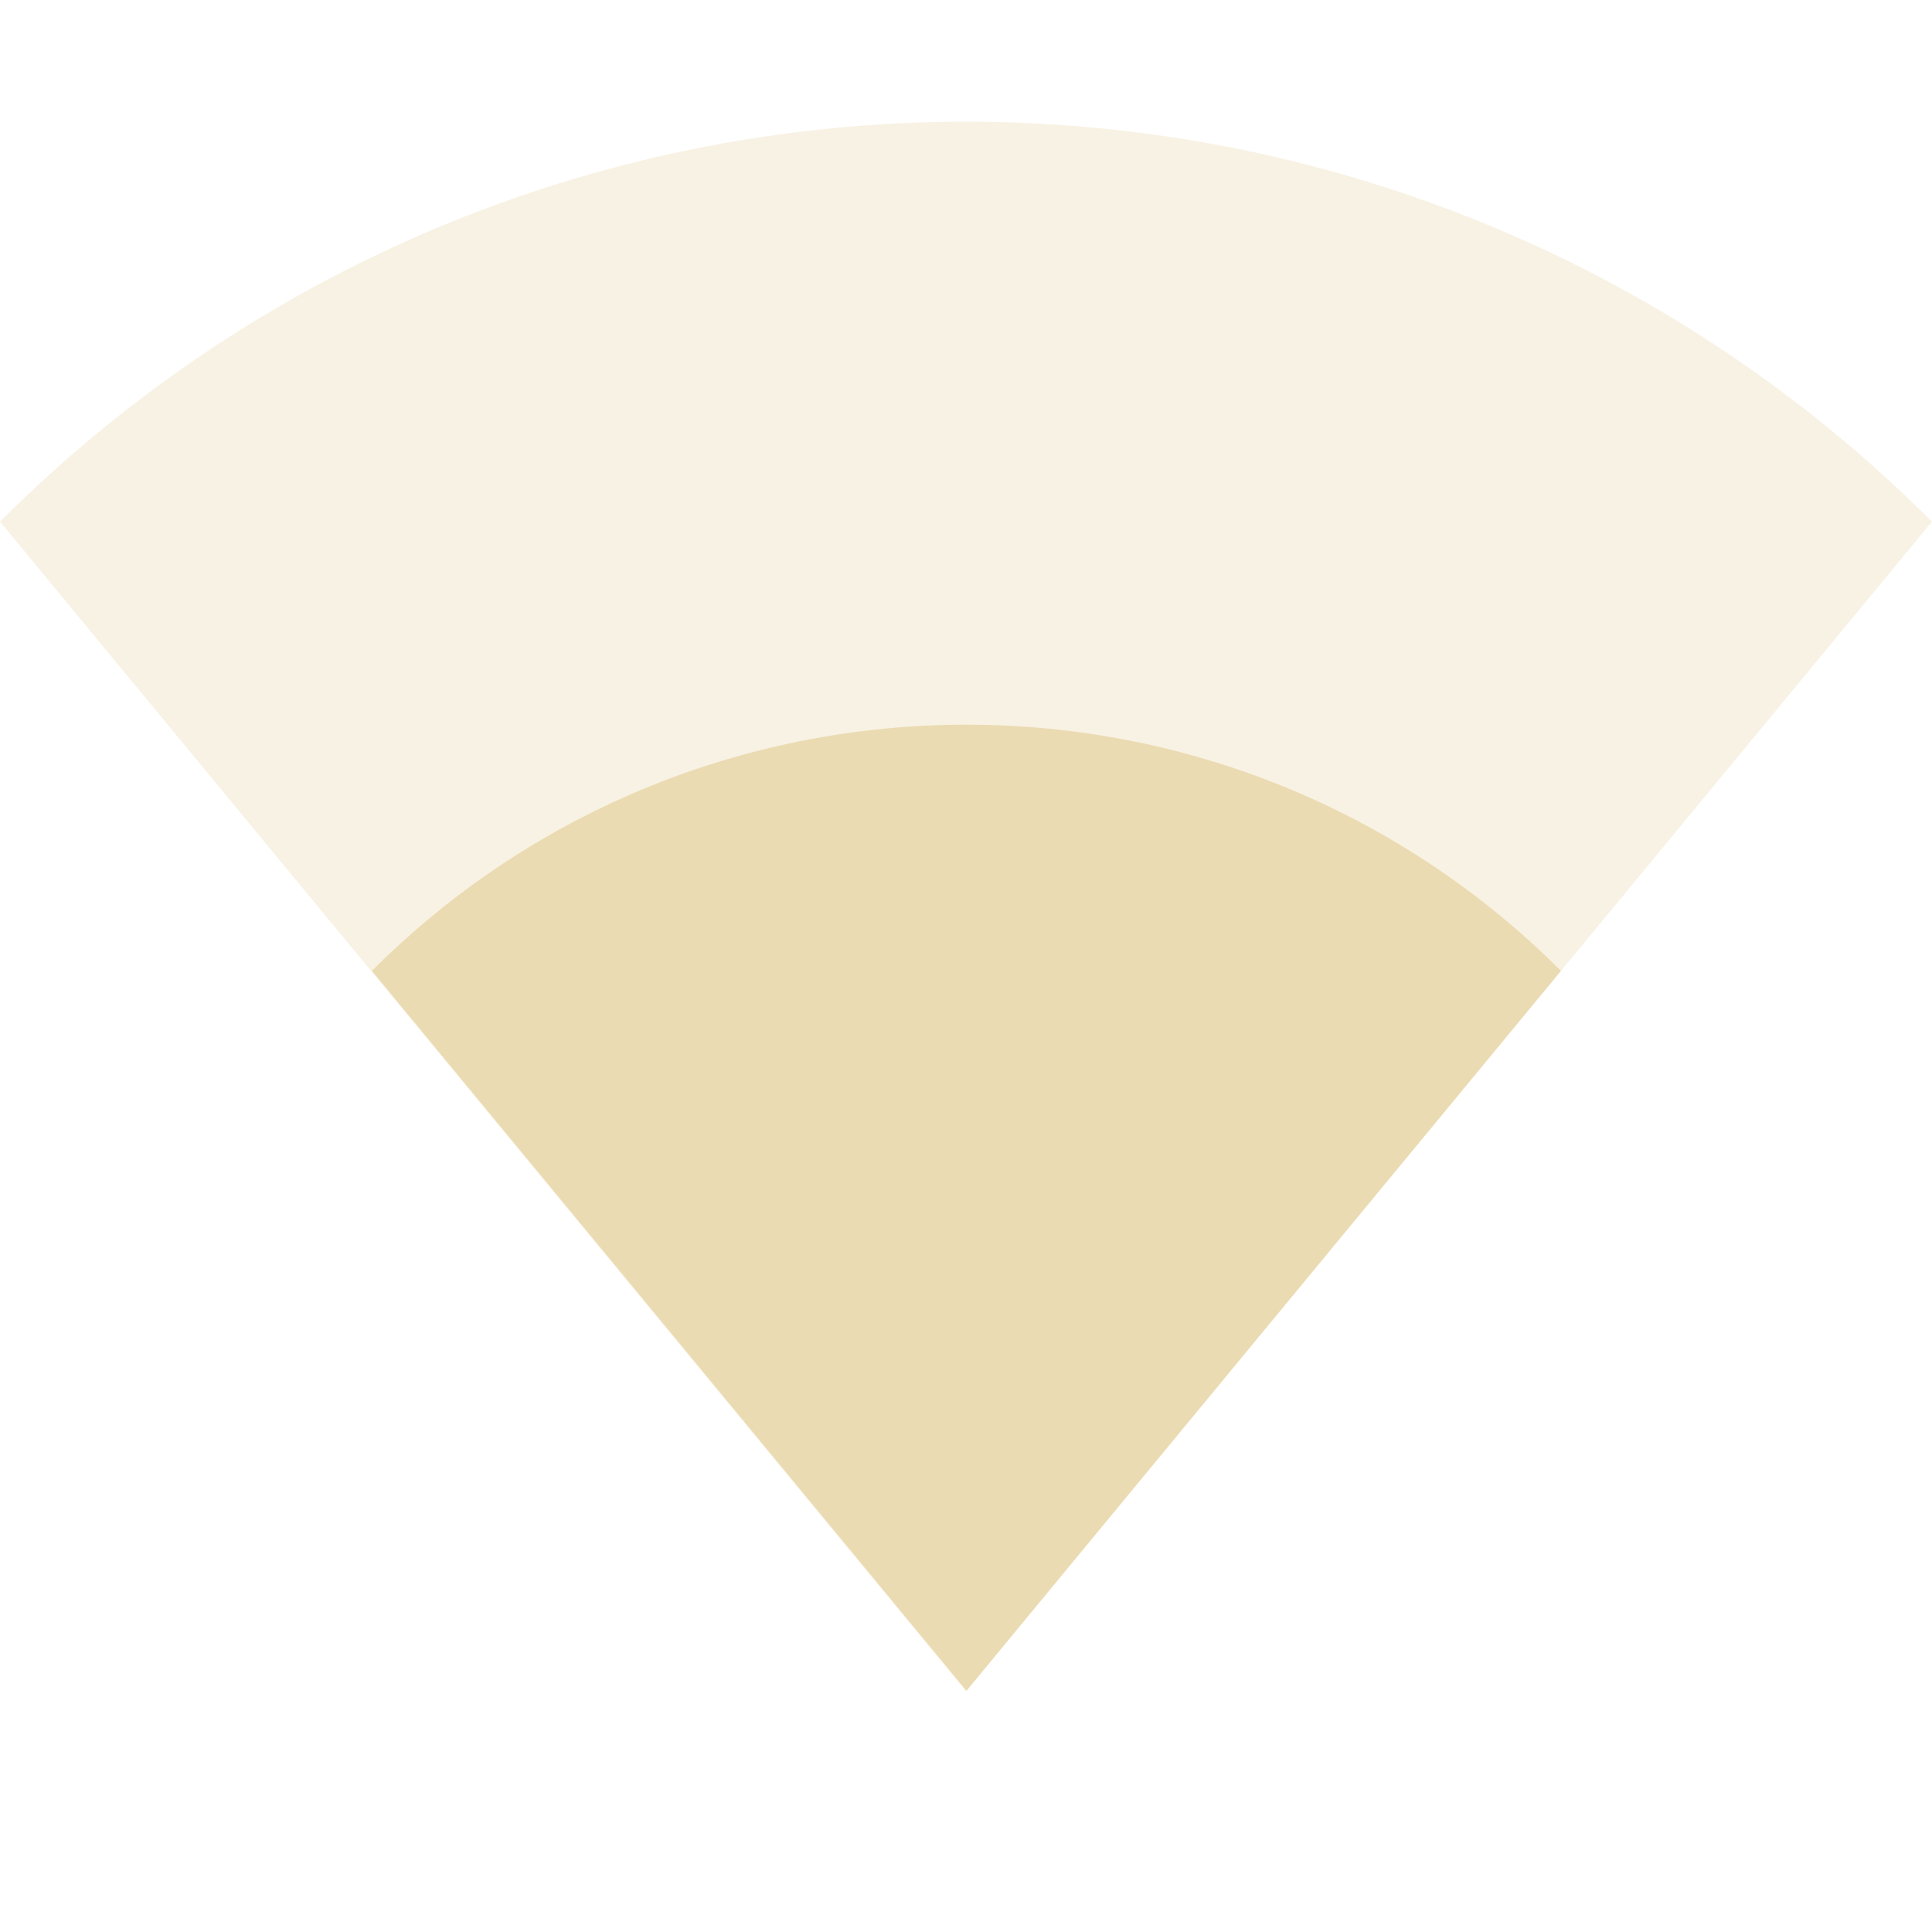 <svg width="16" height="16" version="1.1" xmlns="http://www.w3.org/2000/svg">
 <g transform="translate(-385 615)" fill="#ebdbb2">
  <path d="m385-610.68c4.418-4.416 11.582-4.416 16 0l-8 9.687z" opacity=".35"/>
  <path d="m388.08-606.96c2.719-2.718 7.128-2.718 9.847 0l-4.923 5.962z"/>
 </g>
</svg>
